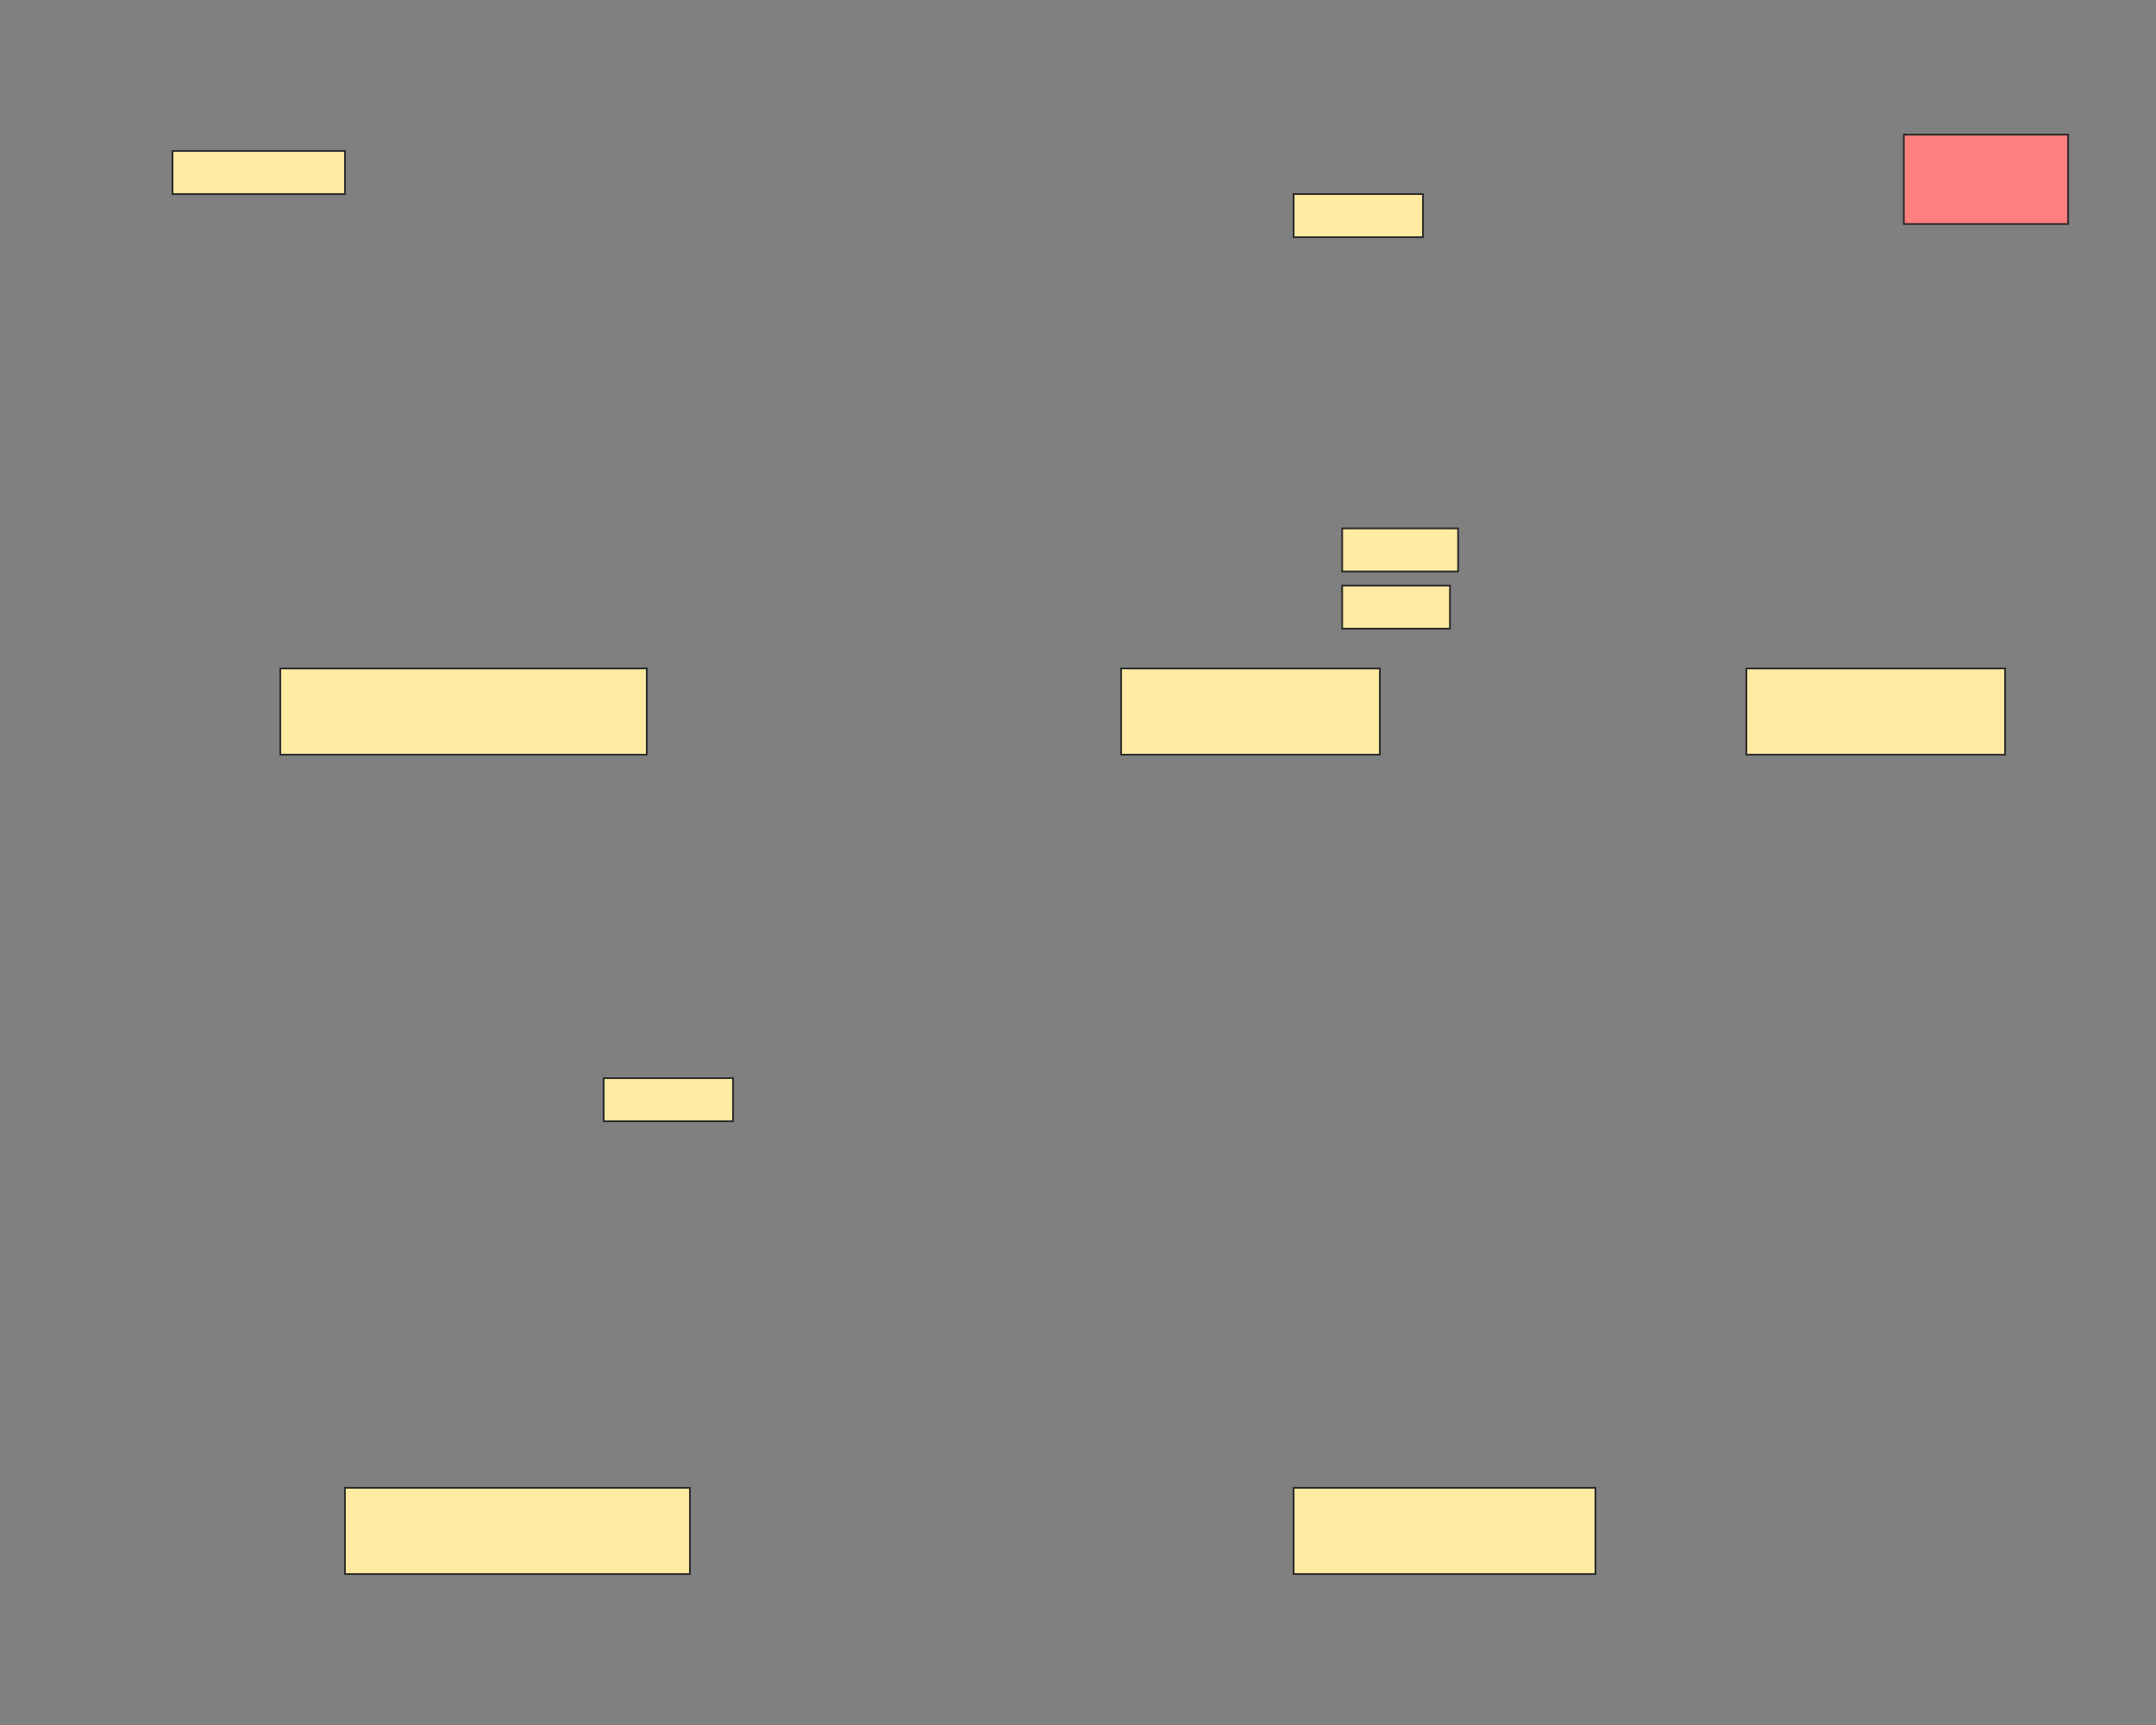 <svg xmlns="http://www.w3.org/2000/svg" width="1200" height="960">
 <rect width="100%" height="100%" fill="#808080" stroke="none"/>
 <!-- Created with Image Occlusion Enhanced -->
 <g>
  <title>Labels</title>
 </g>
 <g>
  <title>Masks</title>
  <rect id="6add77d4b64b45e9a00d66c17381eda5-ao-1" height="48" width="204" y="372" x="156" stroke="#2D2D2D" fill="#FFEBA2"/>
  <rect stroke="#2D2D2D" id="6add77d4b64b45e9a00d66c17381eda5-ao-2" height="48" width="144" y="372" x="624" fill="#FFEBA2"/>
  <rect id="6add77d4b64b45e9a00d66c17381eda5-ao-3" stroke="#2D2D2D" height="48" width="144" y="372" x="972" fill="#FFEBA2"/>
  <rect stroke="#2D2D2D" id="6add77d4b64b45e9a00d66c17381eda5-ao-4" height="48" width="168" y="828" x="720" fill="#FFEBA2"/>
  <rect stroke="#2D2D2D" id="6add77d4b64b45e9a00d66c17381eda5-ao-5" height="48" width="192" y="828" x="192" fill="#FFEBA2"/>
  <rect id="6add77d4b64b45e9a00d66c17381eda5-ao-6" height="24" width="72" y="600" x="336" stroke-linecap="null" stroke-linejoin="null" stroke-dasharray="null" stroke="#2D2D2D" fill="#FFEBA2"/>
  <rect id="6add77d4b64b45e9a00d66c17381eda5-ao-7" height="24" width="72" y="108" x="720" stroke-linecap="null" stroke-linejoin="null" stroke-dasharray="null" stroke="#2D2D2D" fill="#FFEBA2"/>
  <rect stroke="#2D2D2D" id="6add77d4b64b45e9a00d66c17381eda5-ao-8" height="24" width="96" y="84" x="96" stroke-linecap="null" stroke-linejoin="null" stroke-dasharray="null" fill="#FFEBA2"/>
  <rect stroke="#2D2D2D" id="6add77d4b64b45e9a00d66c17381eda5-ao-9" height="24" width="64.545" y="294.061" x="747.03" stroke-linecap="null" stroke-linejoin="null" stroke-dasharray="null" fill="#FFEBA2"/>
  <rect id="6add77d4b64b45e9a00d66c17381eda5-ao-10" stroke="#2D2D2D" height="24" width="60" y="325.879" x="747.03" stroke-linecap="null" stroke-linejoin="null" stroke-dasharray="null" fill="#FFEBA2"/>
  <rect stroke="#2D2D2D" id="6add77d4b64b45e9a00d66c17381eda5-ao-11" height="49.758" width="91.455" y="74.909" x="1059.636" stroke-linecap="null" stroke-linejoin="null" stroke-dasharray="null" fill="#FF7E7E" class="qshape"/>
 </g>
</svg>
